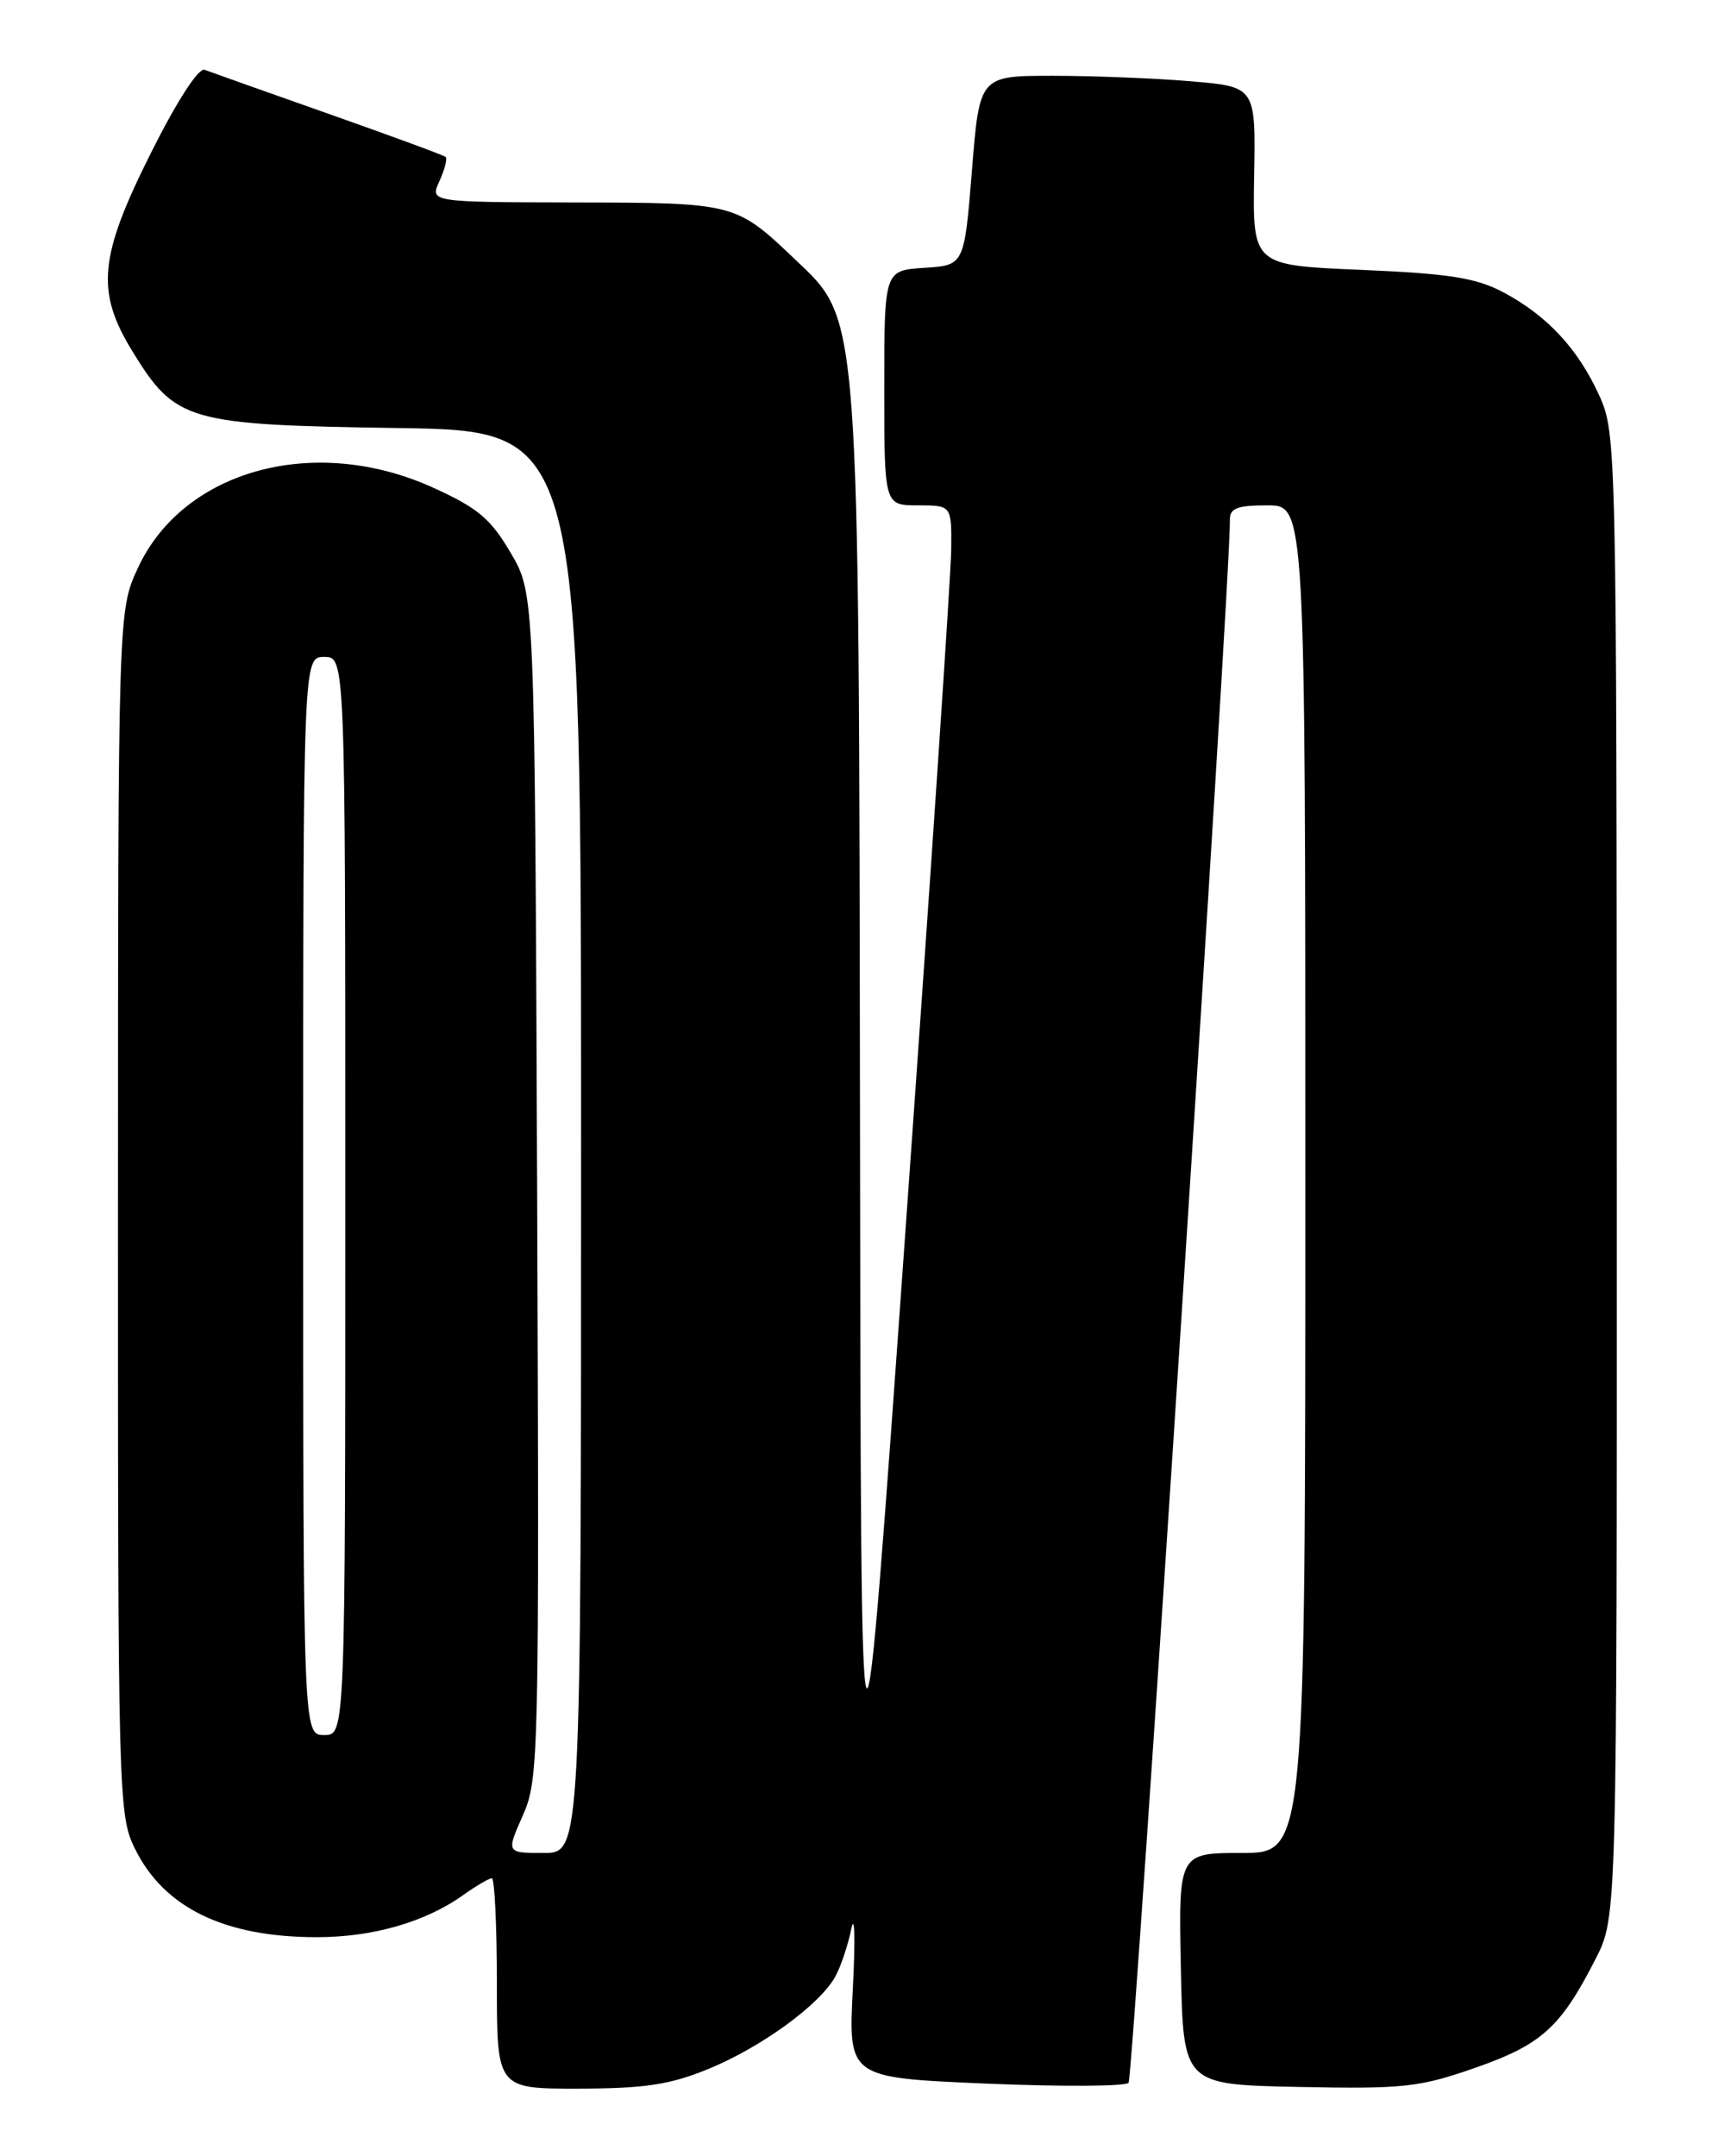 <?xml version="1.0" encoding="UTF-8" standalone="no"?>
<!DOCTYPE svg PUBLIC "-//W3C//DTD SVG 1.1//EN" "http://www.w3.org/Graphics/SVG/1.1/DTD/svg11.dtd" >
<svg xmlns="http://www.w3.org/2000/svg" xmlns:xlink="http://www.w3.org/1999/xlink" version="1.1" viewBox="0 0 204 256">
 <g >
 <path fill="currentColor"
d=" M 84.18 245.62 C 90.46 243.03 97.40 237.97 99.20 234.65 C 99.84 233.47 100.70 230.93 101.09 229.00 C 101.49 227.07 101.57 230.27 101.27 236.09 C 100.73 246.68 100.73 246.68 117.03 247.38 C 125.99 247.76 133.63 247.72 134.01 247.29 C 134.56 246.64 146.18 67.55 146.04 61.75 C 146.01 60.34 146.87 60.00 150.50 60.00 C 155.00 60.00 155.00 60.00 155.00 140.00 C 155.00 220.00 155.00 220.00 147.47 220.00 C 139.94 220.00 139.94 220.00 140.22 233.75 C 140.50 247.50 140.50 247.50 154.19 247.78 C 166.69 248.03 168.51 247.83 175.17 245.51 C 183.07 242.75 185.32 240.71 189.48 232.55 C 192.00 227.61 192.00 227.61 191.98 139.55 C 191.96 53.13 191.92 51.42 189.92 47.00 C 187.40 41.43 183.71 37.46 178.50 34.70 C 175.25 32.98 172.10 32.49 161.62 32.04 C 148.74 31.50 148.74 31.50 148.92 20.90 C 149.11 10.30 149.11 10.30 141.40 9.65 C 137.17 9.29 129.79 9.00 125.01 9.00 C 116.31 9.00 116.31 9.00 115.41 20.25 C 114.50 31.50 114.50 31.50 109.75 31.80 C 105.00 32.11 105.00 32.11 105.00 46.05 C 105.00 60.00 105.00 60.00 109.00 60.00 C 113.00 60.00 113.00 60.00 112.95 65.25 C 112.92 68.14 110.50 104.25 107.56 145.50 C 102.23 220.50 102.23 220.50 102.12 134.70 C 101.98 35.88 102.15 38.19 94.39 30.78 C 87.37 24.10 87.28 24.07 68.27 24.04 C 51.04 24.00 51.04 24.00 52.18 21.50 C 52.81 20.12 53.14 18.83 52.91 18.63 C 52.69 18.43 46.42 16.13 39.00 13.51 C 31.57 10.89 24.96 8.54 24.30 8.29 C 23.59 8.01 21.04 11.94 17.97 18.06 C 11.73 30.49 11.35 34.59 15.74 41.74 C 20.85 50.05 22.24 50.45 47.25 50.82 C 69.00 51.14 69.00 51.14 69.00 135.57 C 69.00 220.00 69.00 220.00 64.56 220.00 C 60.11 220.00 60.11 220.00 62.08 215.55 C 63.99 211.23 64.04 208.88 63.78 140.80 C 63.50 70.50 63.50 70.50 60.64 65.64 C 58.26 61.58 56.73 60.30 51.41 57.89 C 37.39 51.53 21.81 55.76 16.39 67.40 C 14.02 72.50 14.02 72.50 14.01 143.93 C 14.00 213.17 14.06 215.49 15.99 219.43 C 19.43 226.49 26.62 230.00 37.62 230.00 C 44.26 230.00 50.49 228.21 54.97 225.02 C 56.53 223.91 58.08 223.00 58.40 223.00 C 58.73 223.00 59.00 228.62 59.00 235.50 C 59.00 248.00 59.00 248.00 68.75 247.98 C 76.64 247.96 79.58 247.51 84.18 245.62 Z  M 36.00 142.00 C 36.00 78.00 36.00 78.00 38.50 78.00 C 41.00 78.00 41.00 78.00 41.00 142.00 C 41.00 206.00 41.00 206.00 38.50 206.00 C 36.00 206.00 36.00 206.00 36.00 142.00 Z "/>
</g>
</svg>
